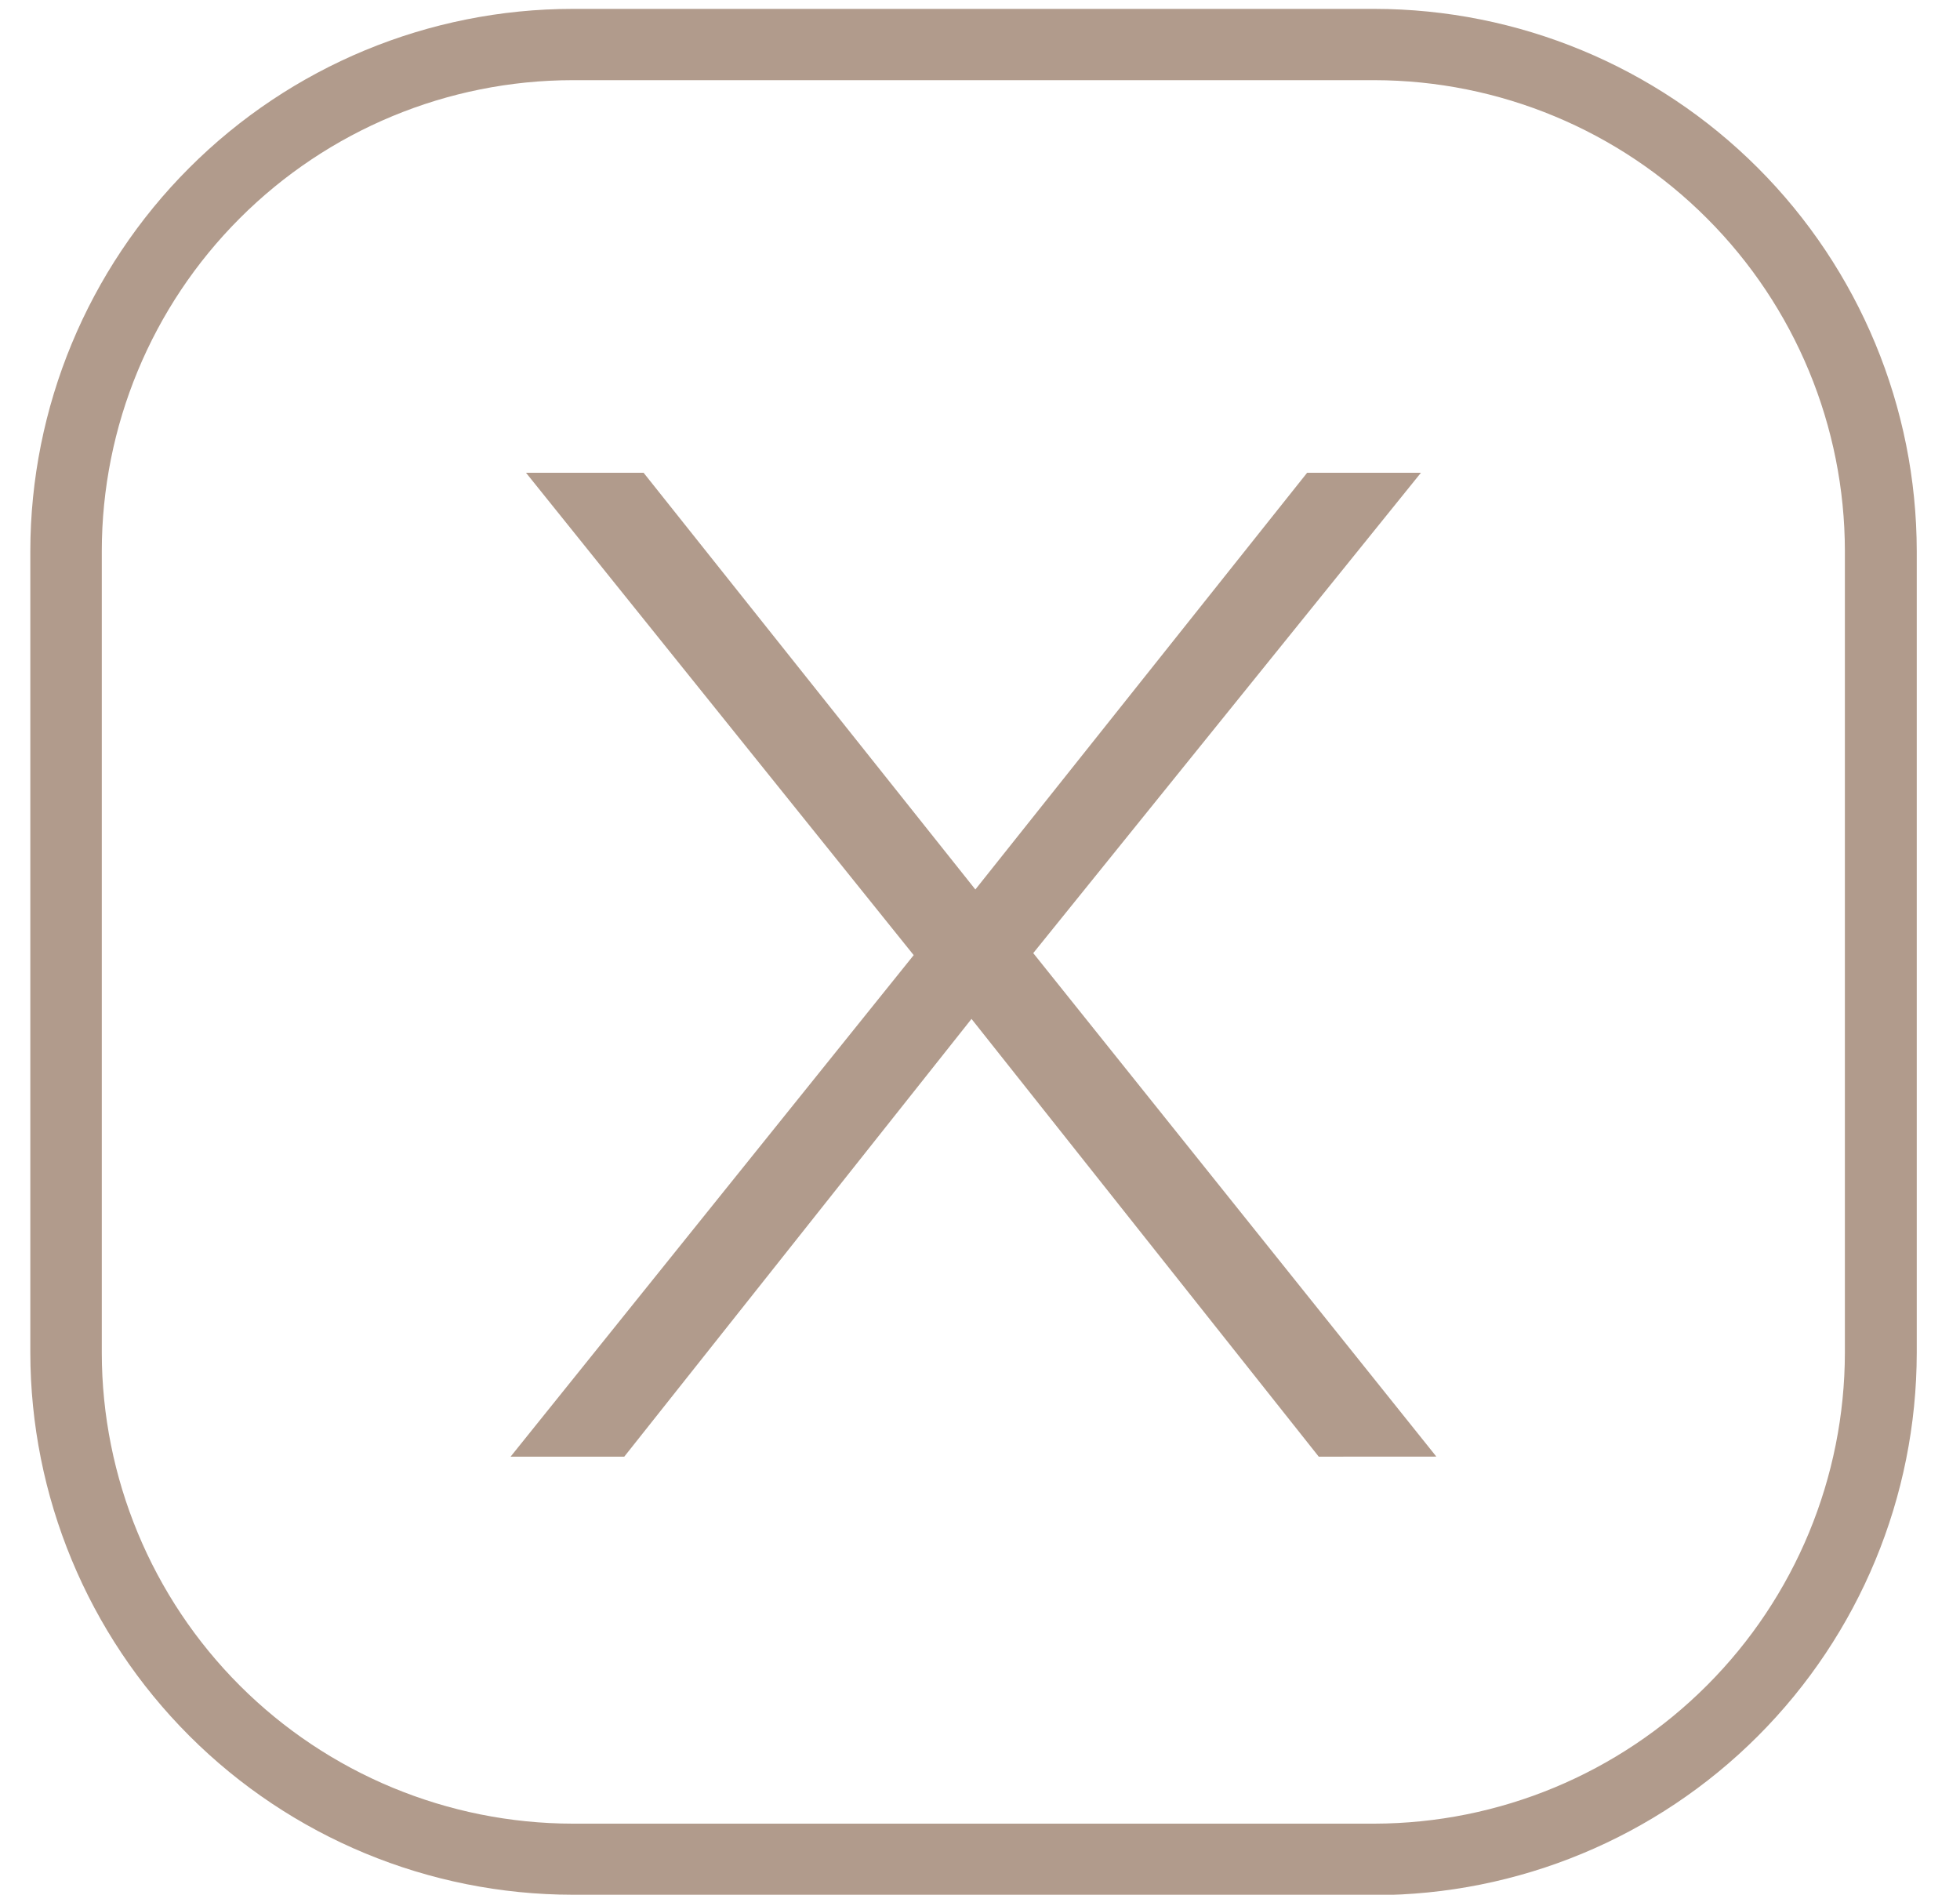 <svg width="30" height="29" viewBox="0 0 30 29" fill="none" xmlns="http://www.w3.org/2000/svg">
<path d="M21.038 29H8.764C6.563 28.998 4.453 28.123 2.897 26.567C1.341 25.011 0.466 22.901 0.464 20.7V8.436C0.466 6.235 1.341 4.125 2.897 2.569C4.453 1.012 6.563 0.137 8.764 0.136L21.038 0.136C23.239 0.138 25.349 1.013 26.905 2.569C28.461 4.125 29.336 6.235 29.338 8.436V20.706C29.336 22.907 28.461 25.017 26.905 26.573C25.349 28.129 23.239 29.004 21.038 29.006M8.764 1.227C6.853 1.229 5.021 1.989 3.67 3.341C2.319 4.692 1.559 6.525 1.558 8.436V20.706C1.56 22.616 2.32 24.448 3.671 25.799C5.022 27.149 6.854 27.909 8.764 27.912H21.038C22.948 27.908 24.778 27.147 26.128 25.795C27.478 24.444 28.236 22.613 28.238 20.703V8.436C28.237 6.526 27.478 4.694 26.128 3.343C24.779 1.991 22.948 1.23 21.038 1.227H8.764Z" fill="#B19B8C"/>
<path d="M20.185 22.295L14.87 15.595L9.555 22.295H7.815L13.985 14.619L8.051 7.236H9.851L14.929 13.614L20.007 7.236H21.749L15.815 14.588L21.985 22.294L20.185 22.295Z" fill="#B19B8C"/>
</svg>
